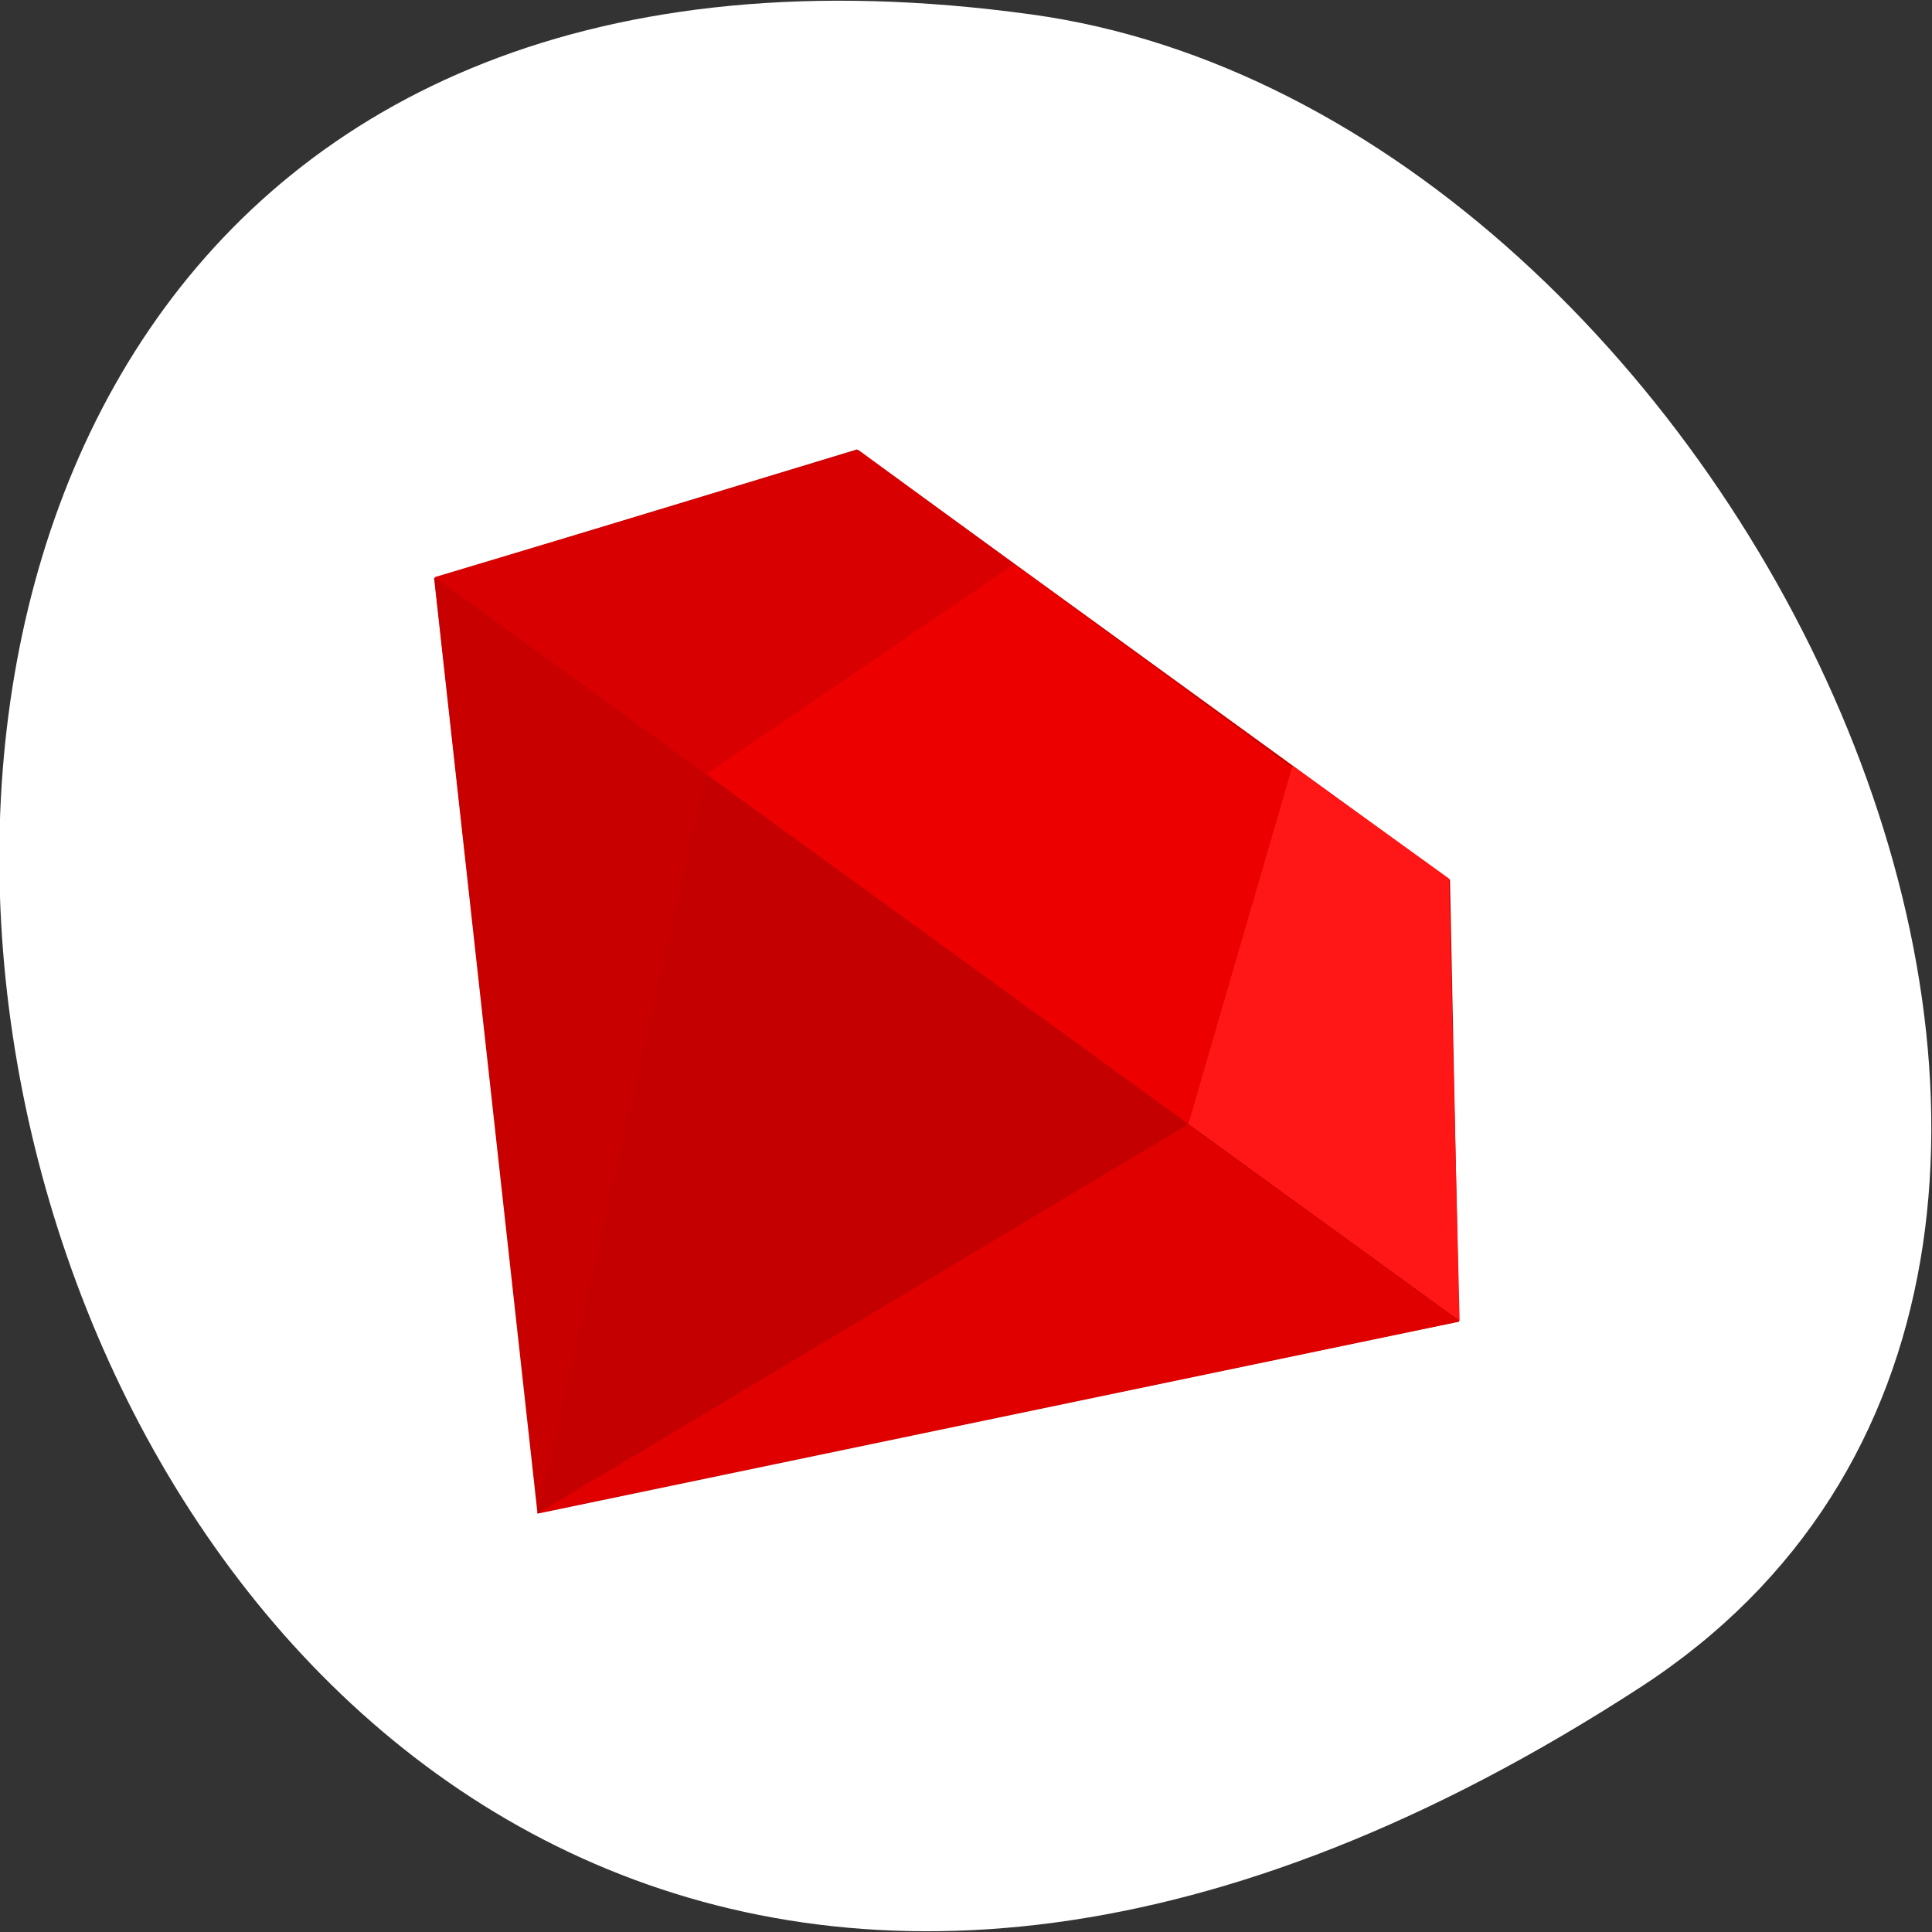 <svg xmlns="http://www.w3.org/2000/svg" viewBox="0 0 256 256"><rect x="0" y="0" width="256" height="256" fill="#333333" stroke="none"/><g transform="translate(0 -796.36)"><path transform="matrix(0 1 -1 0 1052.27 806.61)" d="m 213.3 834.88 c 146.42 225.37 -253.5 312.59 -221.64 80.74 12.991 -94.56 165.63 -166.95 221.64 -80.74 z" style="fill:#fff;color:#000"/><g transform="matrix(-3.029 -2.198 -2.394 3.3 2646.64 -2400.18)"><path d="m 11.03,1011.32 -9.448,11.452 22.419,22.64 22.419,-22.64 -9.448,-11.452 H 11.03 z" style="fill:#c90000"/><path d="m -49.46,25.04 -2.981,-5.163 h 5.962 z" transform="matrix(3.537 0 0 4.385 198.95 935.61)" style="fill:#c40000"/><path d="m 13.463,1022.76 h -0.006 0.011 -0.004 z m -0.006,0 H 1.582 l 22.4,22.6 -10.525,-22.591 z" style="fill:#e00000"/><path d="m 34.537,1022.76 h 0.006 -0.011 0.004 z m 0.006,0 h 11.875 l -22.4,22.6 10.525,-22.591 z" style="fill:#c90000"/><path d="m 17.89,1011.39 -4.433,11.347 h 21.09 l -4.453,-11.398 z" style="fill:#ed0000"/><path d="m 34.537,1022.74 h 0.006 -0.011 z m 0.006,0 h 11.875 l -9.506,-11.432 -6.826,0.023 4.457,11.398 z" style="fill:#d80000"/><path d="m 13.463,1022.74 h -0.006 0.011 z m -0.006,0 H 1.582 l 9.506,-11.432 6.826,0.023 -4.457,11.398 z" style="fill:#ff1616"/></g></g></svg>